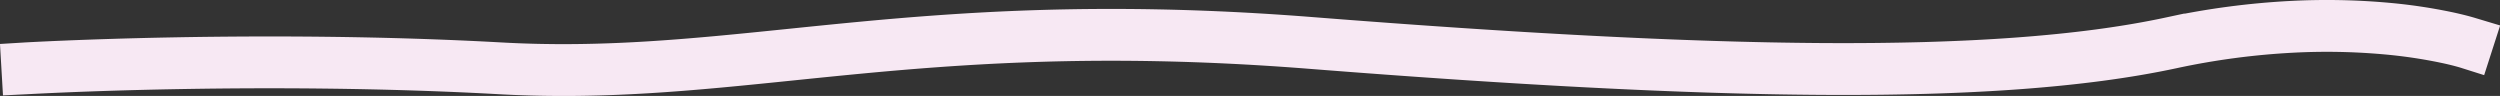 <svg xmlns="http://www.w3.org/2000/svg" width="1495.443" height="57.401" viewBox="0 0 1495.443 57.401"><rect x="0" y="0" width="1495.443" height="57.401" fill="#333333" stroke="none"/><path data-name="Path 72" d="M336.868 42.401c-12.832 0-25.247-.34-37.758-1.033-33.007-1.826-68.435-2.963-105.3-3.378q-16.05-.181-32.451-.181c-19.175 0-38.618.185-58.121.556-52.113.989-87 2.983-87.341 3l-.058-1c.346-.02 35.244-2.014 87.375-3 19.509-.37 38.97-.556 58.152-.556q16.382 0 32.452.181c36.88.415 72.324 1.552 105.348 3.379 14.709.814 29.286 1.14 44.566 1 13.729-.127 27.8-.634 43.027-1.549 28.45-1.71 56.591-4.591 86.385-7.642 55.3-5.662 115.624-11.838 191.581-11.838 35.886 0 75.258 1.378 119.248 4.84 62.347 4.907 116.442 8.533 165.377 11.088 52.942 2.763 98.984 4.232 140.755 4.491 21.556.133 42.149-.069 61.2-.6 19.475-.544 38.017-1.451 55.112-2.7 17.411-1.268 33.912-2.931 49.045-4.94 15.364-2.04 29.831-4.507 43-7.331a456.425 456.425 0 0 1 72.9-9.669 400.069 400.069 0 0 1 56.2 1.075 309.514 309.514 0 0 1 36.173 5.375c8.262 1.773 12.78 3.218 12.825 3.232l-.307.952c-.044-.014-4.532-1.448-12.759-3.213a308.614 308.614 0 0 0-36.062-5.354 399.073 399.073 0 0 0-56.045-1.067 455.4 455.4 0 0 0-72.71 9.647c-13.194 2.83-27.687 5.3-43.077 7.345-15.153 2.012-31.674 3.677-49.1 4.947-17.11 1.246-35.668 2.154-55.157 2.7-15.269.426-31.527.641-48.475.641q-6.32 0-12.76-.04c-41.787-.259-87.843-1.728-140.8-4.492-48.944-2.555-103.048-6.182-165.4-11.089-43.953-3.459-83.305-4.837-119.165-4.837-75.921 0-136.2 6.173-191.483 11.833-29.8 3.052-57.957 5.934-86.428 7.645-15.24.916-29.331 1.423-43.077 1.551q-3.473.031-6.887.031z" fill="none" stroke="#f7e8f3" stroke-width="30"/></svg>